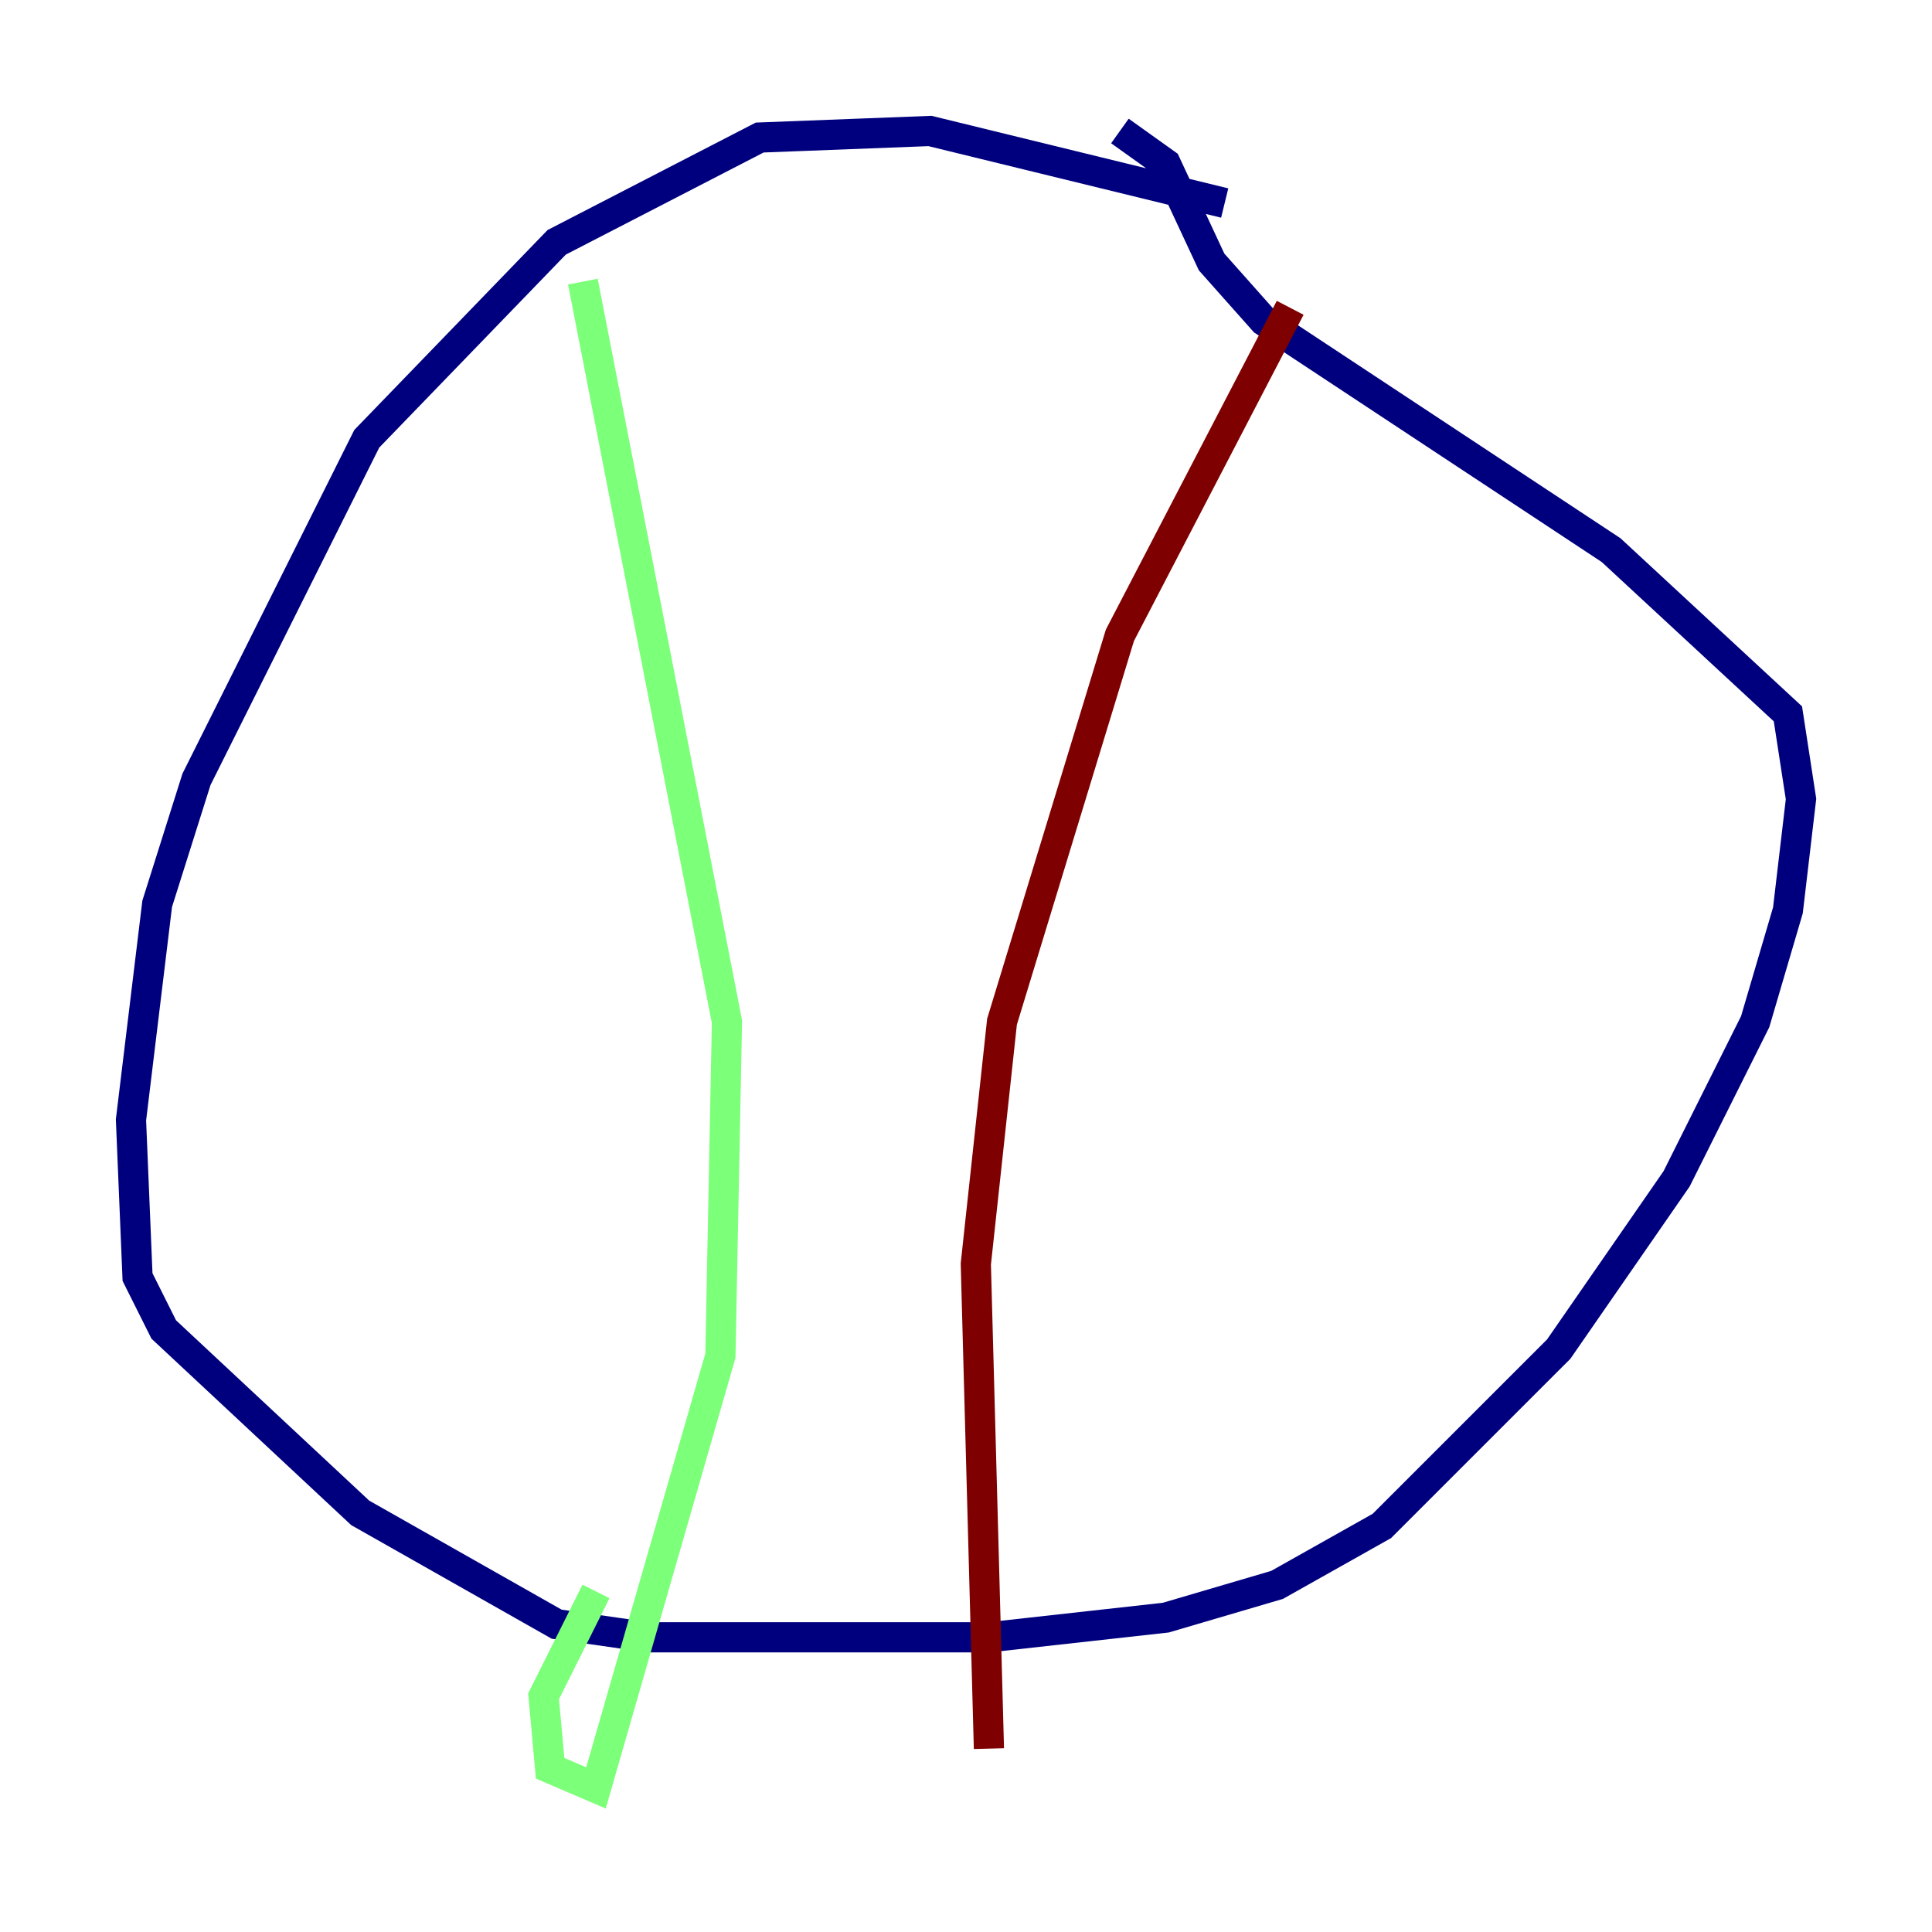 <?xml version="1.0" encoding="utf-8" ?>
<svg baseProfile="tiny" height="128" version="1.2" viewBox="0,0,128,128" width="128" xmlns="http://www.w3.org/2000/svg" xmlns:ev="http://www.w3.org/2001/xml-events" xmlns:xlink="http://www.w3.org/1999/xlink"><defs /><polyline fill="none" points="81.139,13.451 61.614,8.678 50.332,9.112 36.881,16.054 24.298,29.071 13.017,51.634 10.414,59.878 8.678,74.197 9.112,84.61 10.848,88.081 23.864,100.231 36.881,107.607 42.956,108.475 65.519,108.475 77.234,107.173 84.61,105.003 91.552,101.098 103.268,89.383 111.078,78.102 116.285,67.688 118.454,60.312 119.322,52.936 118.454,47.295 106.739,36.447 83.742,21.261 80.271,17.356 77.234,10.848 74.197,8.678" stroke="#00007f" stroke-width="2" /><polyline fill="none" points="38.617,18.658 48.163,67.688 47.729,89.817 39.485,118.454 36.447,117.153 36.014,112.38 39.485,105.437" stroke="#7cff79" stroke-width="2" /><polyline fill="none" points="85.478,20.393 74.197,42.088 66.386,67.688 64.651,83.742 65.519,115.851" stroke="#7f0000" stroke-width="2" /></svg>